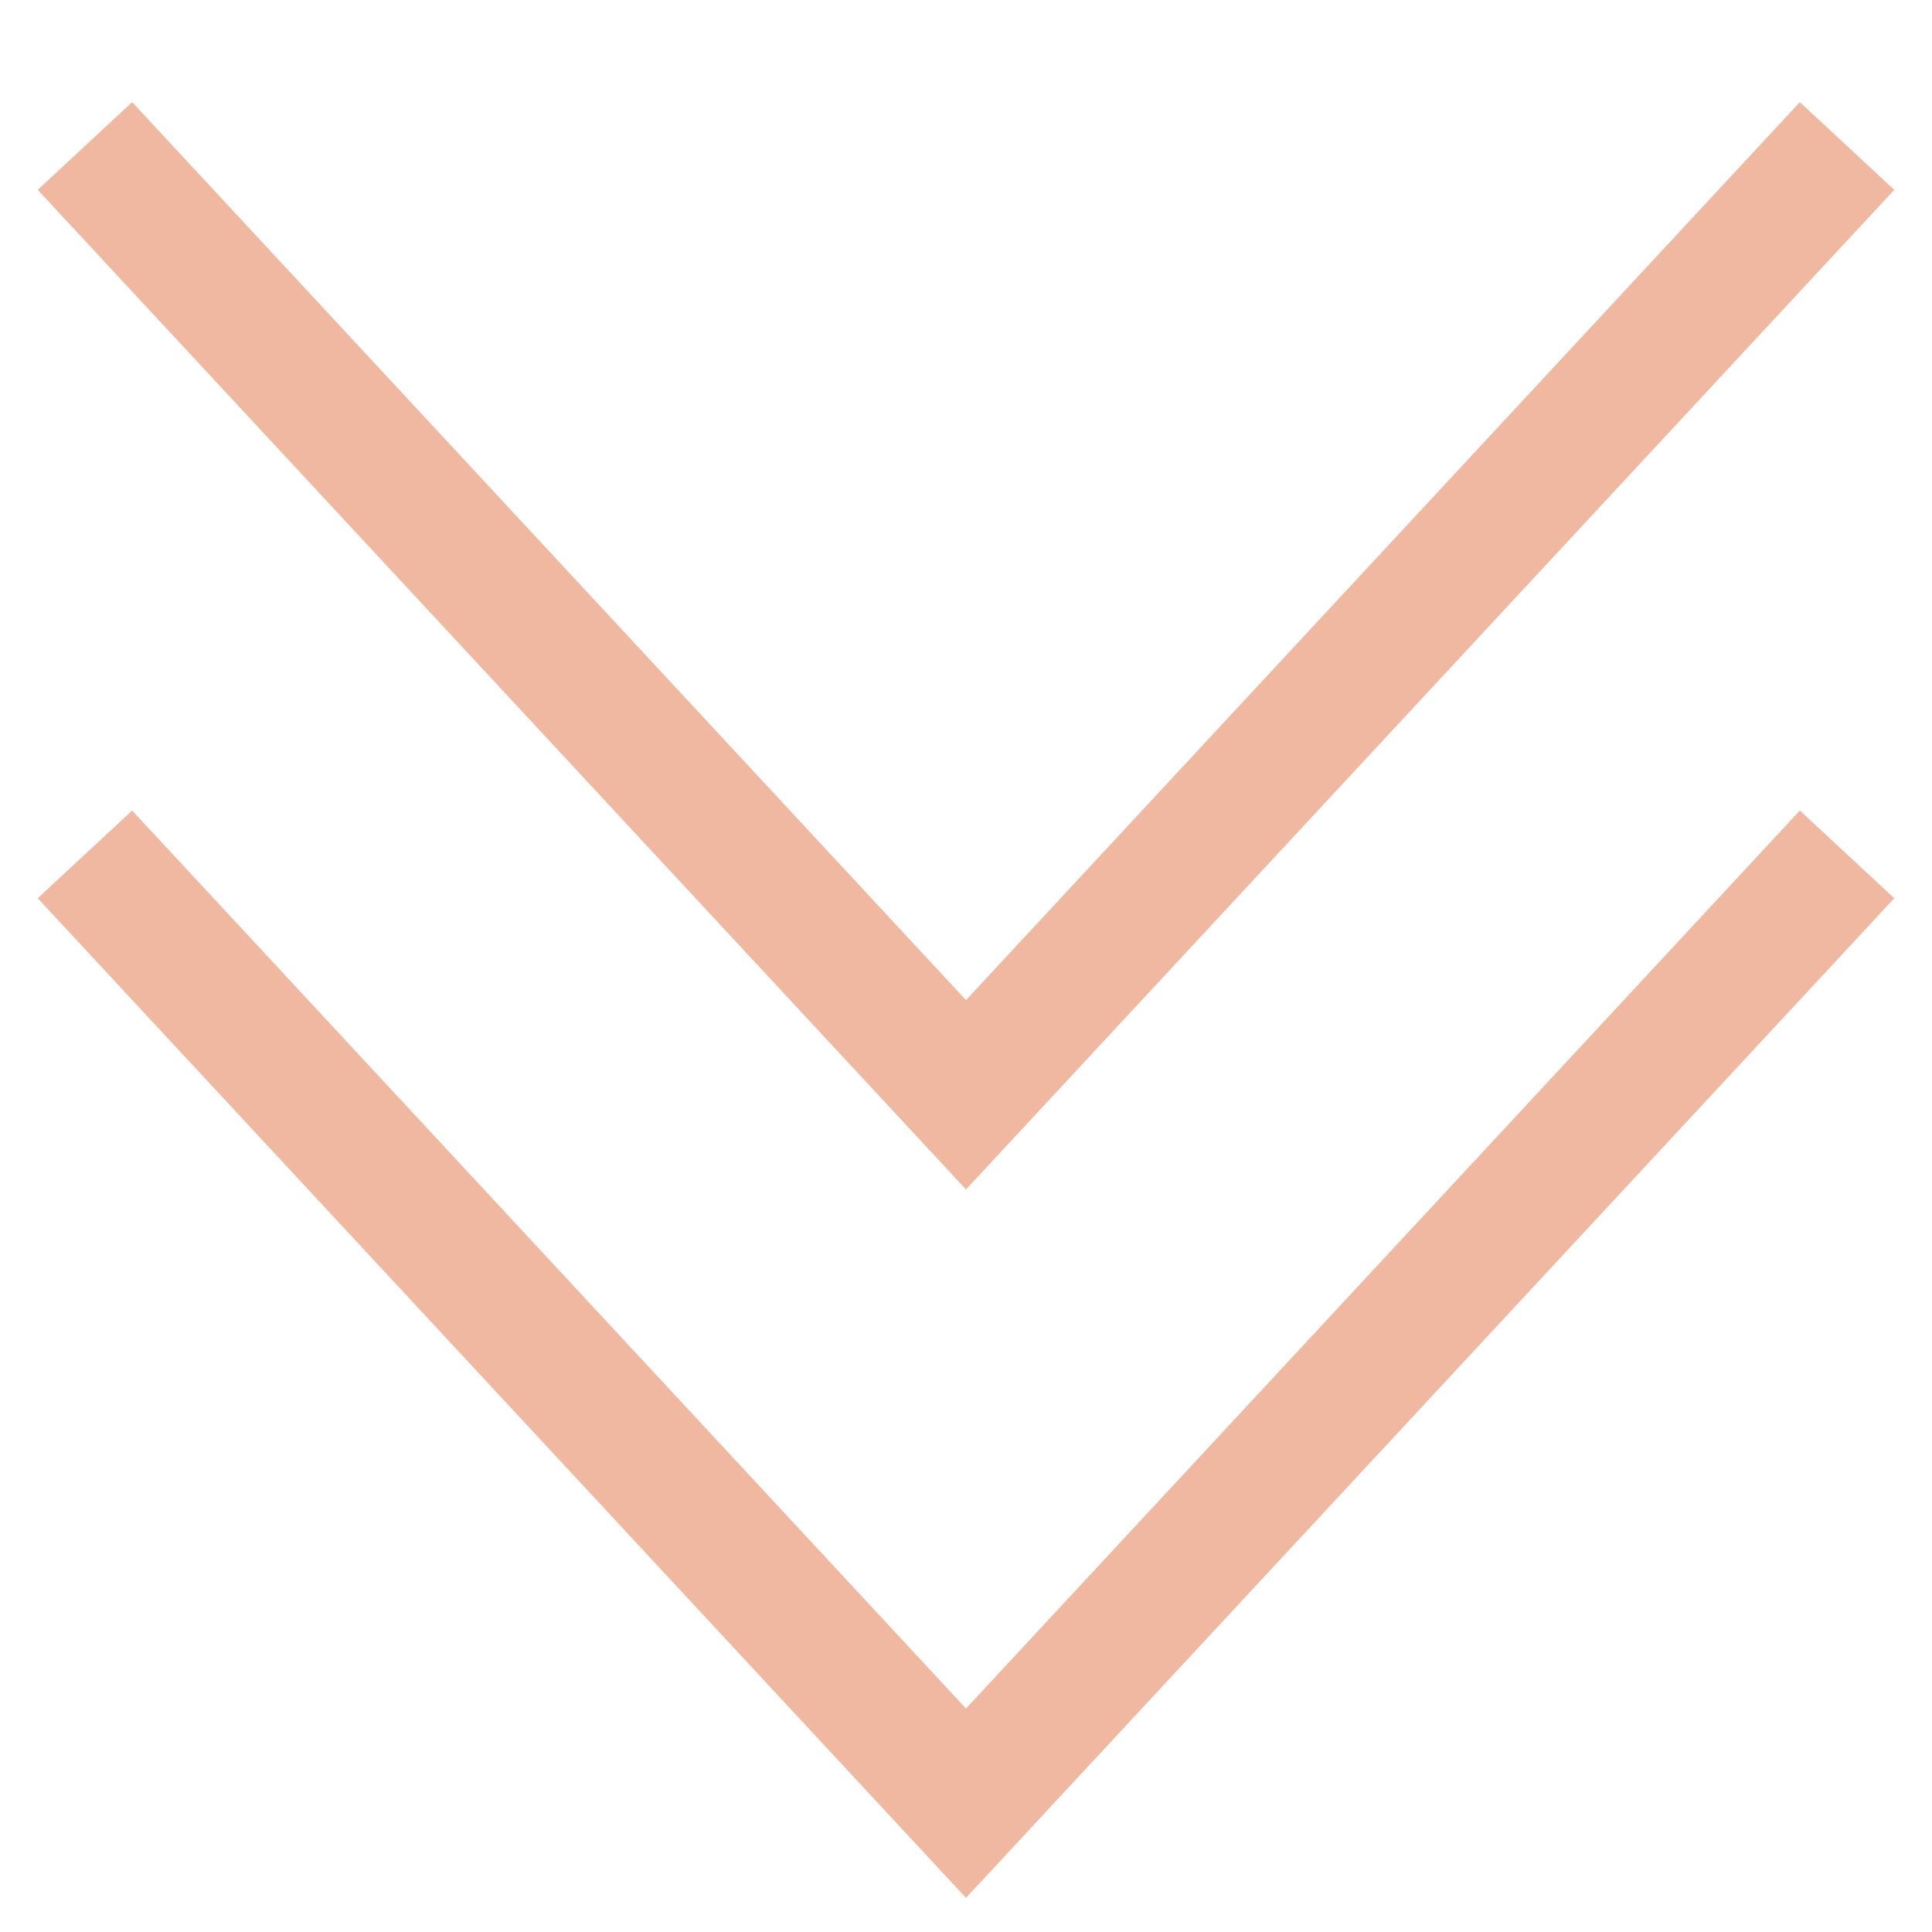 <svg width="76px" height="76px" viewBox="0 0 15 15" fill="none" xmlns="http://www.w3.org/2000/svg">

<g id="SVGRepo_bgCarrier" stroke-width="0"/>

<g id="SVGRepo_tracerCarrier" stroke-linecap="round" stroke-linejoin="round"/>

<g id="SVGRepo_iconCarrier"> <path fill-rule="evenodd" clip-rule="evenodd" d="M14.707 1.474L7.5 9.235L0.293 1.474L1.026 0.793L7.5 7.765L13.974 0.793L14.707 1.474ZM1.026 6.293L7.5 13.265L13.974 6.293L14.707 6.974L7.5 14.735L0.293 6.974L1.026 6.293Z" fill="#F0B7A1"/> </g>

</svg>